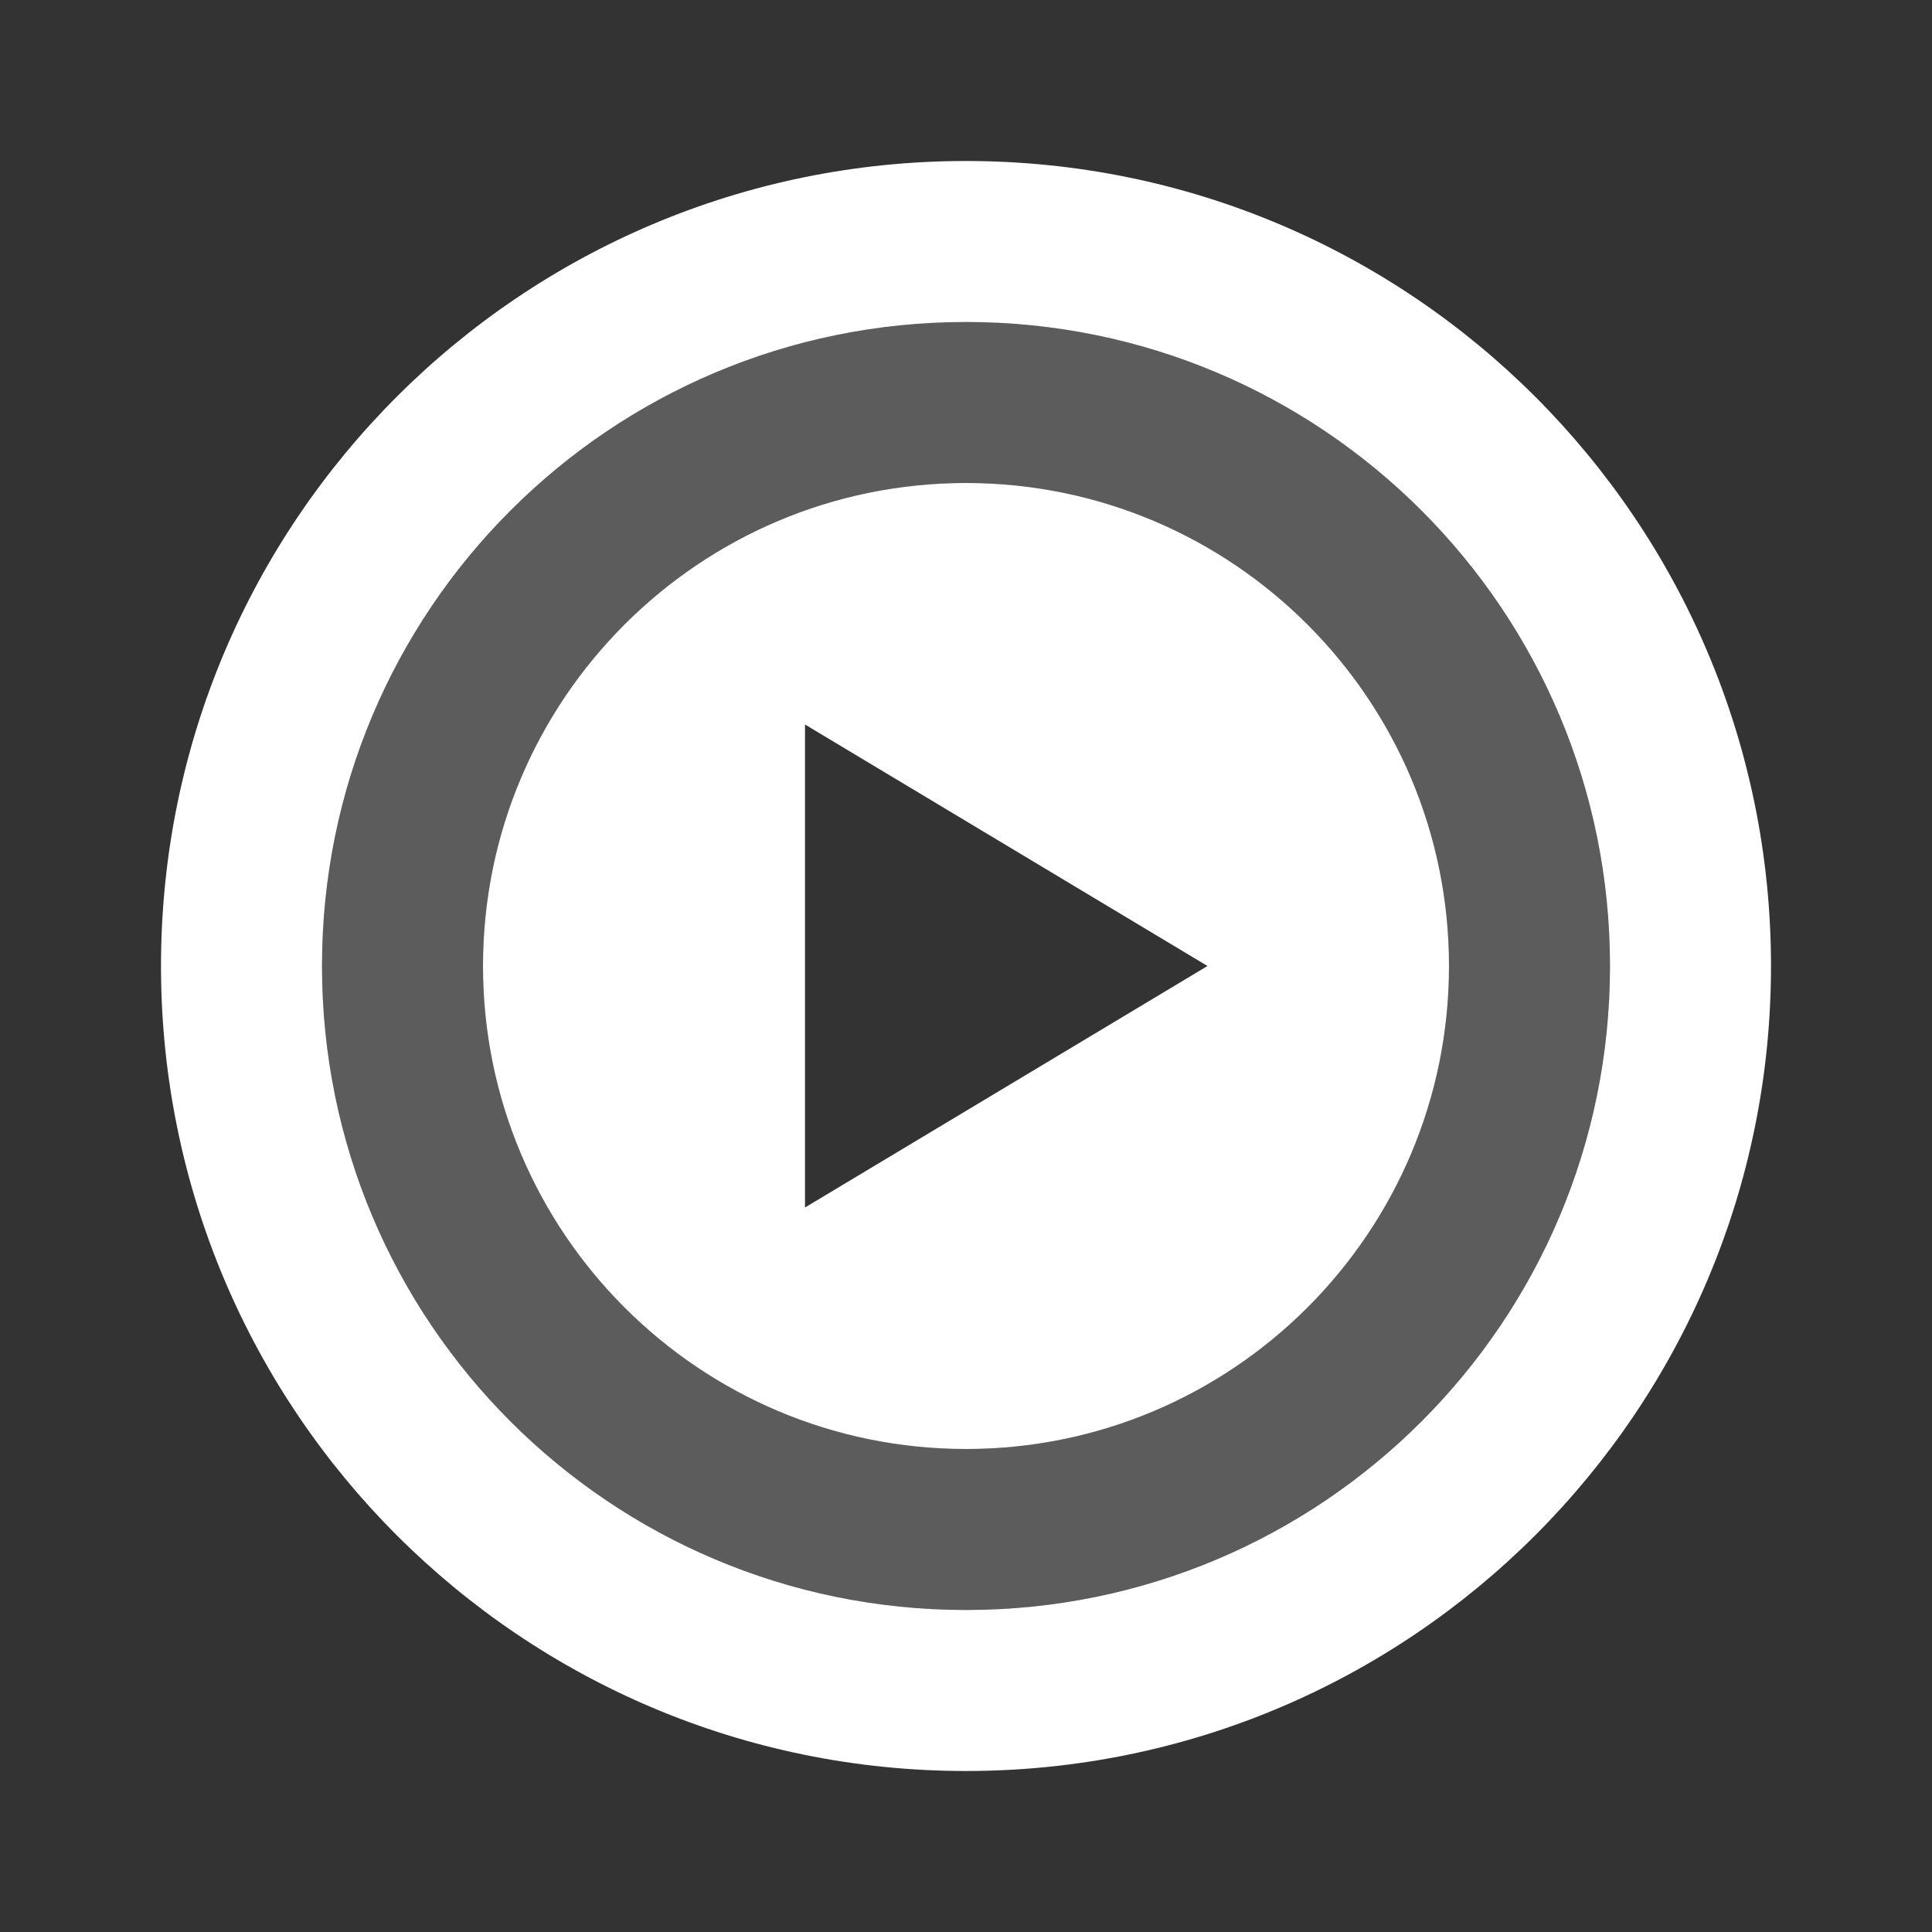 <?xml version="1.0" encoding="UTF-8"?>
<svg xmlns="http://www.w3.org/2000/svg" xmlns:xlink="http://www.w3.org/1999/xlink" width="12" height="12" viewBox="0 0 12 12" version="1.1">
<rect x="0" y="0" width="12" height="12" fill="#333333" stroke="none"/>
<defs>
<filter id="alpha" filterUnits="objectBoundingBox" x="0%" y="0%" width="100%" height="100%">
  <feColorMatrix type="matrix" in="SourceGraphic" values="0 0 0 0 1 0 0 0 0 1 0 0 0 0 1 0 0 0 1 0"/>
</filter>
<mask id="mask0">
  <g filter="url(#alpha)">
<rect x="0" y="0" width="12" height="12" style="fill:rgb(0%,0%,0%);fill-opacity:0.2;stroke:none;"/>
  </g>
</mask>
<clipPath id="clip1">
  <rect x="0" y="0" width="12" height="12"/>
</clipPath>
<g id="surface5" clip-path="url(#clip1)">
<path style=" stroke:none;fill-rule:evenodd;fill:rgb(100%,100%,100%);fill-opacity:1;" d="M 6 10 C 8.211 10 10 8.211 10 6 C 10 3.789 8.211 2 6 2 C 3.789 2 2 3.789 2 6 C 2 8.211 3.789 10 6 10 Z M 6 9 C 7.656 9 9 7.656 9 6 C 9 4.344 7.656 3 6 3 C 4.344 3 3 4.344 3 6 C 3 7.656 4.344 9 6 9 Z M 6 9 "/>
</g>
</defs>
<g id="surface1">
<path style=" stroke:none;fill-rule:evenodd;fill:rgb(100%,100%,100%);fill-opacity:1;" d="M 6 11 C 8.762 11 11 8.762 11 6 C 11 3.238 8.762 1 6 1 C 3.238 1 1 3.238 1 6 C 1 8.762 3.238 11 6 11 Z M 6 10 C 8.211 10 10 8.211 10 6 C 10 3.789 8.211 2 6 2 C 3.789 2 2 3.789 2 6 C 2 8.211 3.789 10 6 10 Z M 6 10 "/>
<path style=" stroke:none;fill-rule:evenodd;fill:rgb(100%,100%,100%);fill-opacity:1;" d="M 6 9 C 7.656 9 9 7.656 9 6 C 9 4.344 7.656 3 6 3 C 4.344 3 3 4.344 3 6 C 3 7.656 4.344 9 6 9 Z M 7.5 6 L 5 4.5 L 5 7.5 Z M 7.5 6 "/>
<use xlink:href="#surface5" mask="url(#mask0)"/>
</g>
</svg>
